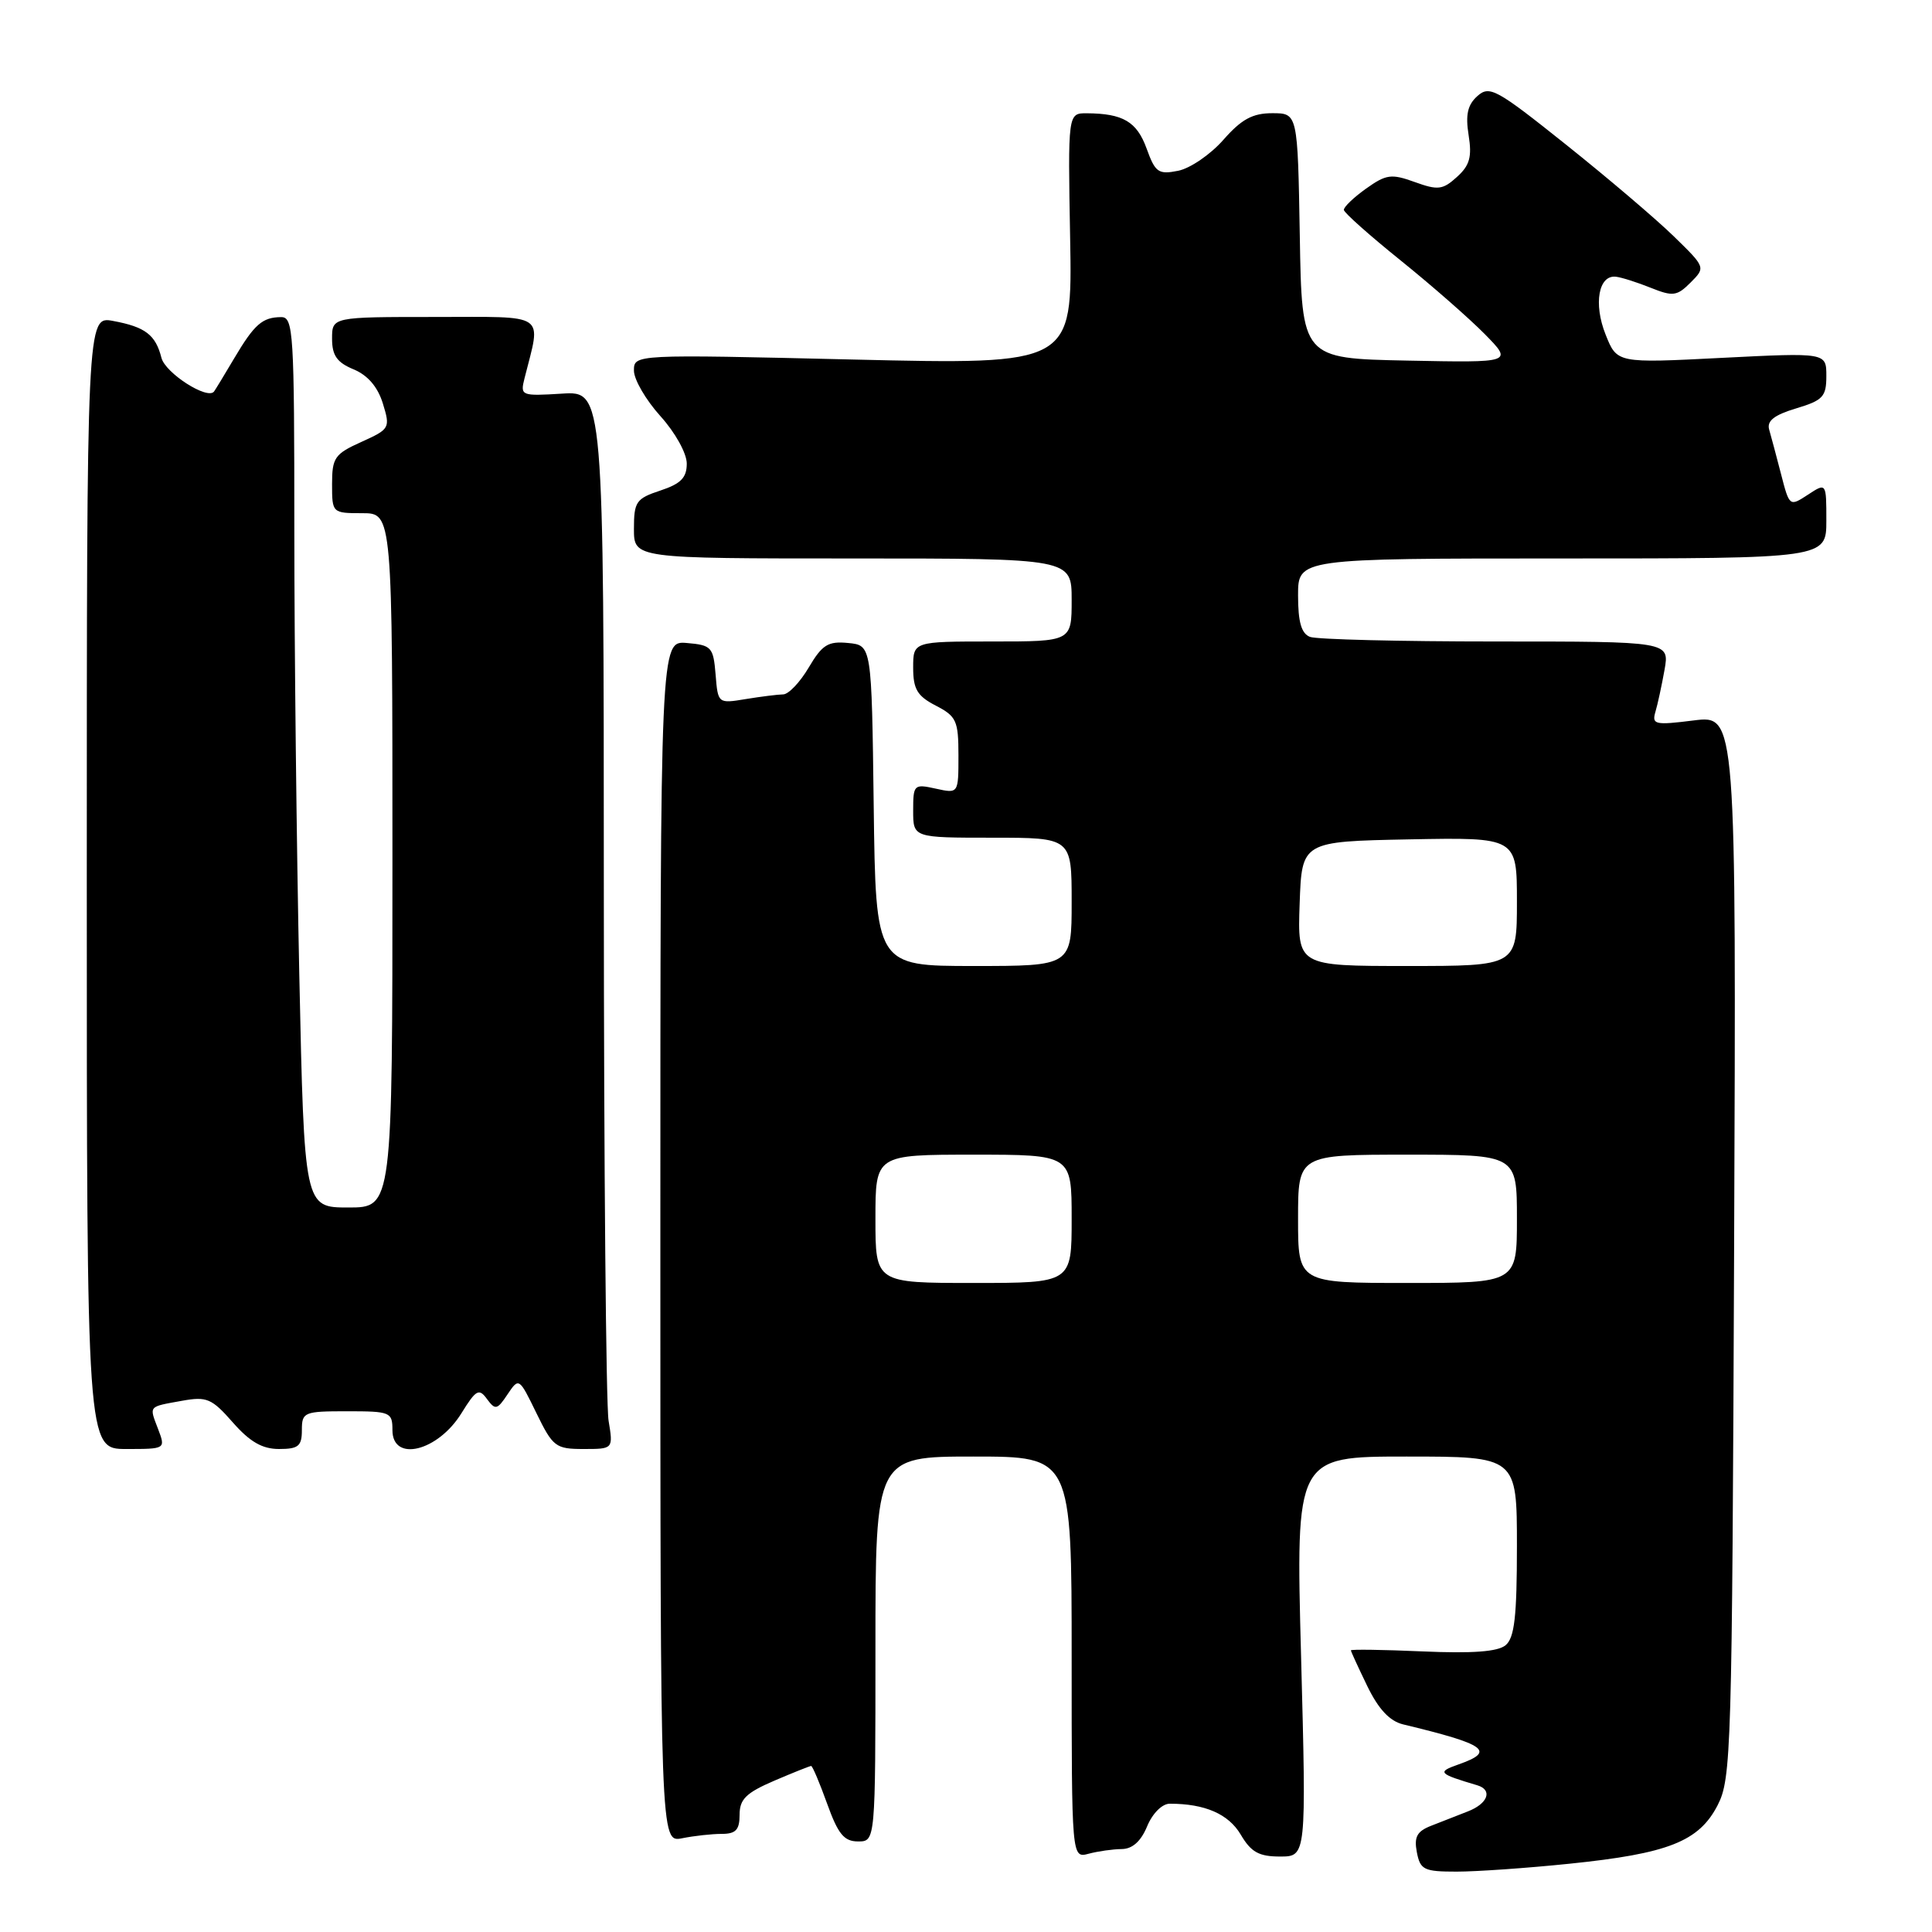 <?xml version="1.0" encoding="UTF-8" standalone="no"?>
<!DOCTYPE svg PUBLIC "-//W3C//DTD SVG 1.1//EN" "http://www.w3.org/Graphics/SVG/1.1/DTD/svg11.dtd" >
<svg xmlns="http://www.w3.org/2000/svg" xmlns:xlink="http://www.w3.org/1999/xlink" version="1.1" viewBox="0 0 256 256">
 <g >
 <path fill="currentColor"
d=" M 207.99 246.95 C 221.04 245.61 225.11 244.01 227.59 239.21 C 229.41 235.67 229.51 232.19 229.78 165.13 C 230.06 94.76 230.06 94.76 224.44 95.46 C 219.28 96.11 218.86 96.01 219.35 94.33 C 219.65 93.33 220.19 90.81 220.56 88.75 C 221.22 85.00 221.22 85.00 198.19 85.00 C 185.53 85.00 174.45 84.73 173.58 84.39 C 172.44 83.95 172.00 82.43 172.00 78.89 C 172.00 74.00 172.00 74.00 207.00 74.00 C 242.00 74.00 242.00 74.00 242.00 68.98 C 242.00 63.95 242.00 63.95 239.56 65.55 C 237.13 67.14 237.11 67.13 236.00 62.83 C 235.38 60.45 234.68 57.79 234.42 56.91 C 234.10 55.77 235.09 54.99 237.98 54.12 C 241.55 53.05 242.00 52.57 242.00 49.82 C 242.00 46.72 242.00 46.72 228.13 47.42 C 214.26 48.13 214.26 48.13 212.75 44.33 C 211.12 40.25 211.82 36.38 214.14 36.67 C 214.89 36.76 216.96 37.42 218.75 38.14 C 221.67 39.31 222.21 39.24 224.01 37.44 C 226.01 35.43 226.01 35.43 221.76 31.29 C 219.42 29.01 213.00 23.55 207.50 19.16 C 198.27 11.79 197.37 11.29 195.76 12.73 C 194.46 13.89 194.17 15.21 194.60 17.91 C 195.06 20.79 194.75 21.92 193.05 23.45 C 191.17 25.16 190.53 25.23 187.46 24.12 C 184.36 23.00 183.68 23.09 181.00 25.00 C 179.35 26.18 178.03 27.44 178.07 27.82 C 178.10 28.19 181.48 31.20 185.58 34.50 C 189.68 37.80 194.70 42.20 196.75 44.28 C 200.46 48.06 200.46 48.06 186.48 47.78 C 172.50 47.50 172.50 47.50 172.23 31.25 C 171.95 15.00 171.95 15.00 168.58 15.00 C 165.97 15.00 164.50 15.80 162.11 18.52 C 160.41 20.46 157.71 22.31 156.11 22.63 C 153.49 23.15 153.08 22.86 151.93 19.68 C 150.64 16.12 148.81 15.04 144.00 15.01 C 141.50 15.00 141.50 15.00 141.80 31.66 C 142.10 48.32 142.10 48.32 113.05 47.64 C 84.00 46.95 84.00 46.95 84.00 49.11 C 84.00 50.29 85.58 53.00 87.50 55.13 C 89.47 57.31 91.00 60.06 91.00 61.43 C 91.00 63.30 90.22 64.10 87.50 65.00 C 84.29 66.06 84.00 66.48 84.00 70.08 C 84.00 74.00 84.00 74.00 113.00 74.00 C 142.00 74.00 142.00 74.00 142.00 79.50 C 142.00 85.00 142.00 85.00 131.50 85.00 C 121.00 85.00 121.00 85.00 121.00 88.47 C 121.00 91.32 121.54 92.23 124.00 93.50 C 126.73 94.91 127.00 95.50 127.00 100.11 C 127.00 105.16 127.00 105.16 124.00 104.50 C 121.10 103.86 121.00 103.96 121.00 107.42 C 121.00 111.00 121.00 111.00 131.50 111.00 C 142.00 111.00 142.00 111.00 142.00 119.50 C 142.00 128.00 142.00 128.00 129.02 128.00 C 116.04 128.00 116.04 128.00 115.77 106.75 C 115.50 85.50 115.50 85.50 112.38 85.20 C 109.72 84.94 108.95 85.42 107.16 88.45 C 106.01 90.40 104.49 92.00 103.78 92.01 C 103.08 92.02 100.84 92.30 98.82 92.63 C 95.14 93.24 95.13 93.23 94.82 89.37 C 94.52 85.74 94.28 85.48 91.00 85.20 C 87.50 84.91 87.50 84.91 87.50 164.53 C 87.50 244.15 87.50 244.15 90.38 243.58 C 91.96 243.26 94.32 243.00 95.62 243.00 C 97.50 243.00 98.00 242.47 98.00 240.46 C 98.00 238.41 98.86 237.56 102.58 235.96 C 105.10 234.88 107.31 234.00 107.48 234.00 C 107.66 234.00 108.61 236.25 109.60 239.00 C 111.05 243.03 111.84 244.00 113.70 244.00 C 116.00 244.00 116.00 244.00 116.00 218.50 C 116.00 193.00 116.00 193.00 129.00 193.00 C 142.00 193.00 142.00 193.00 142.00 219.62 C 142.00 246.23 142.00 246.23 144.25 245.63 C 145.49 245.30 147.46 245.02 148.63 245.01 C 150.04 245.00 151.17 244.00 152.00 242.00 C 152.71 240.28 153.99 239.00 155.00 239.00 C 159.66 239.00 162.78 240.36 164.40 243.09 C 165.77 245.42 166.81 246.00 169.61 246.00 C 173.10 246.00 173.10 246.00 172.40 219.50 C 171.69 193.00 171.69 193.00 186.35 193.00 C 201.00 193.00 201.00 193.00 201.00 204.88 C 201.00 214.20 200.68 217.02 199.50 218.00 C 198.46 218.86 195.14 219.11 188.50 218.82 C 183.28 218.59 179.00 218.53 179.00 218.68 C 179.00 218.83 179.98 220.95 181.17 223.41 C 182.66 226.48 184.14 228.06 185.92 228.49 C 196.97 231.15 198.22 232.05 193.25 233.80 C 190.38 234.81 190.57 235.02 195.75 236.56 C 197.82 237.18 197.16 238.99 194.50 240.02 C 193.12 240.56 190.93 241.42 189.62 241.93 C 187.76 242.66 187.35 243.40 187.74 245.43 C 188.19 247.76 188.67 248.00 193.01 248.00 C 195.64 248.00 202.38 247.53 207.99 246.95 Z  M 20.95 189.36 C 19.76 186.23 19.58 186.43 24.13 185.61 C 27.40 185.02 28.06 185.30 30.85 188.48 C 33.11 191.05 34.75 192.00 36.97 192.00 C 39.54 192.00 40.00 191.62 40.00 189.50 C 40.00 187.11 40.27 187.00 46.00 187.00 C 51.73 187.00 52.00 187.11 52.00 189.50 C 52.00 193.80 58.02 192.32 61.15 187.25 C 63.08 184.13 63.47 183.92 64.53 185.38 C 65.63 186.87 65.88 186.82 67.25 184.76 C 68.76 182.51 68.78 182.53 71.08 187.25 C 73.26 191.72 73.63 192.00 77.33 192.00 C 81.26 192.00 81.26 192.00 80.64 188.25 C 80.30 186.19 80.02 154.65 80.01 118.16 C 80.00 51.81 80.00 51.81 74.45 52.16 C 69.05 52.49 68.92 52.44 69.50 50.13 C 71.72 41.31 72.73 42.00 57.62 42.00 C 44.00 42.00 44.00 42.00 44.00 44.88 C 44.00 47.10 44.65 48.03 46.85 48.94 C 48.73 49.72 50.05 51.26 50.73 53.46 C 51.73 56.72 51.66 56.85 47.88 58.56 C 44.35 60.15 44.00 60.65 44.00 64.15 C 44.00 67.97 44.03 68.00 48.00 68.00 C 52.00 68.00 52.00 68.00 52.00 114.00 C 52.00 160.00 52.00 160.00 46.16 160.00 C 40.32 160.00 40.32 160.00 39.66 129.25 C 39.30 112.34 39.00 85.79 39.00 70.25 C 39.00 44.01 38.88 42.00 37.25 42.02 C 34.76 42.04 33.71 42.96 31.02 47.50 C 29.72 49.70 28.52 51.67 28.36 51.88 C 27.49 53.02 21.90 49.43 21.39 47.41 C 20.62 44.37 19.26 43.32 15.00 42.53 C 11.50 41.87 11.50 41.87 11.50 116.94 C 11.50 192.00 11.50 192.00 16.73 192.00 C 21.95 192.00 21.95 192.00 20.95 189.36 Z  M 116.00 161.50 C 116.00 153.00 116.00 153.00 129.00 153.00 C 142.00 153.00 142.00 153.00 142.00 161.50 C 142.00 170.00 142.00 170.00 129.00 170.00 C 116.00 170.00 116.00 170.00 116.00 161.50 Z  M 172.00 161.50 C 172.00 153.00 172.00 153.00 186.50 153.00 C 201.00 153.00 201.00 153.00 201.00 161.50 C 201.00 170.00 201.00 170.00 186.50 170.00 C 172.00 170.00 172.00 170.00 172.00 161.50 Z  M 172.21 119.75 C 172.50 111.50 172.50 111.50 186.75 111.22 C 201.00 110.95 201.00 110.95 201.00 119.47 C 201.00 128.00 201.00 128.00 186.46 128.00 C 171.92 128.00 171.92 128.00 172.21 119.75 Z "/>
</g>
</svg>